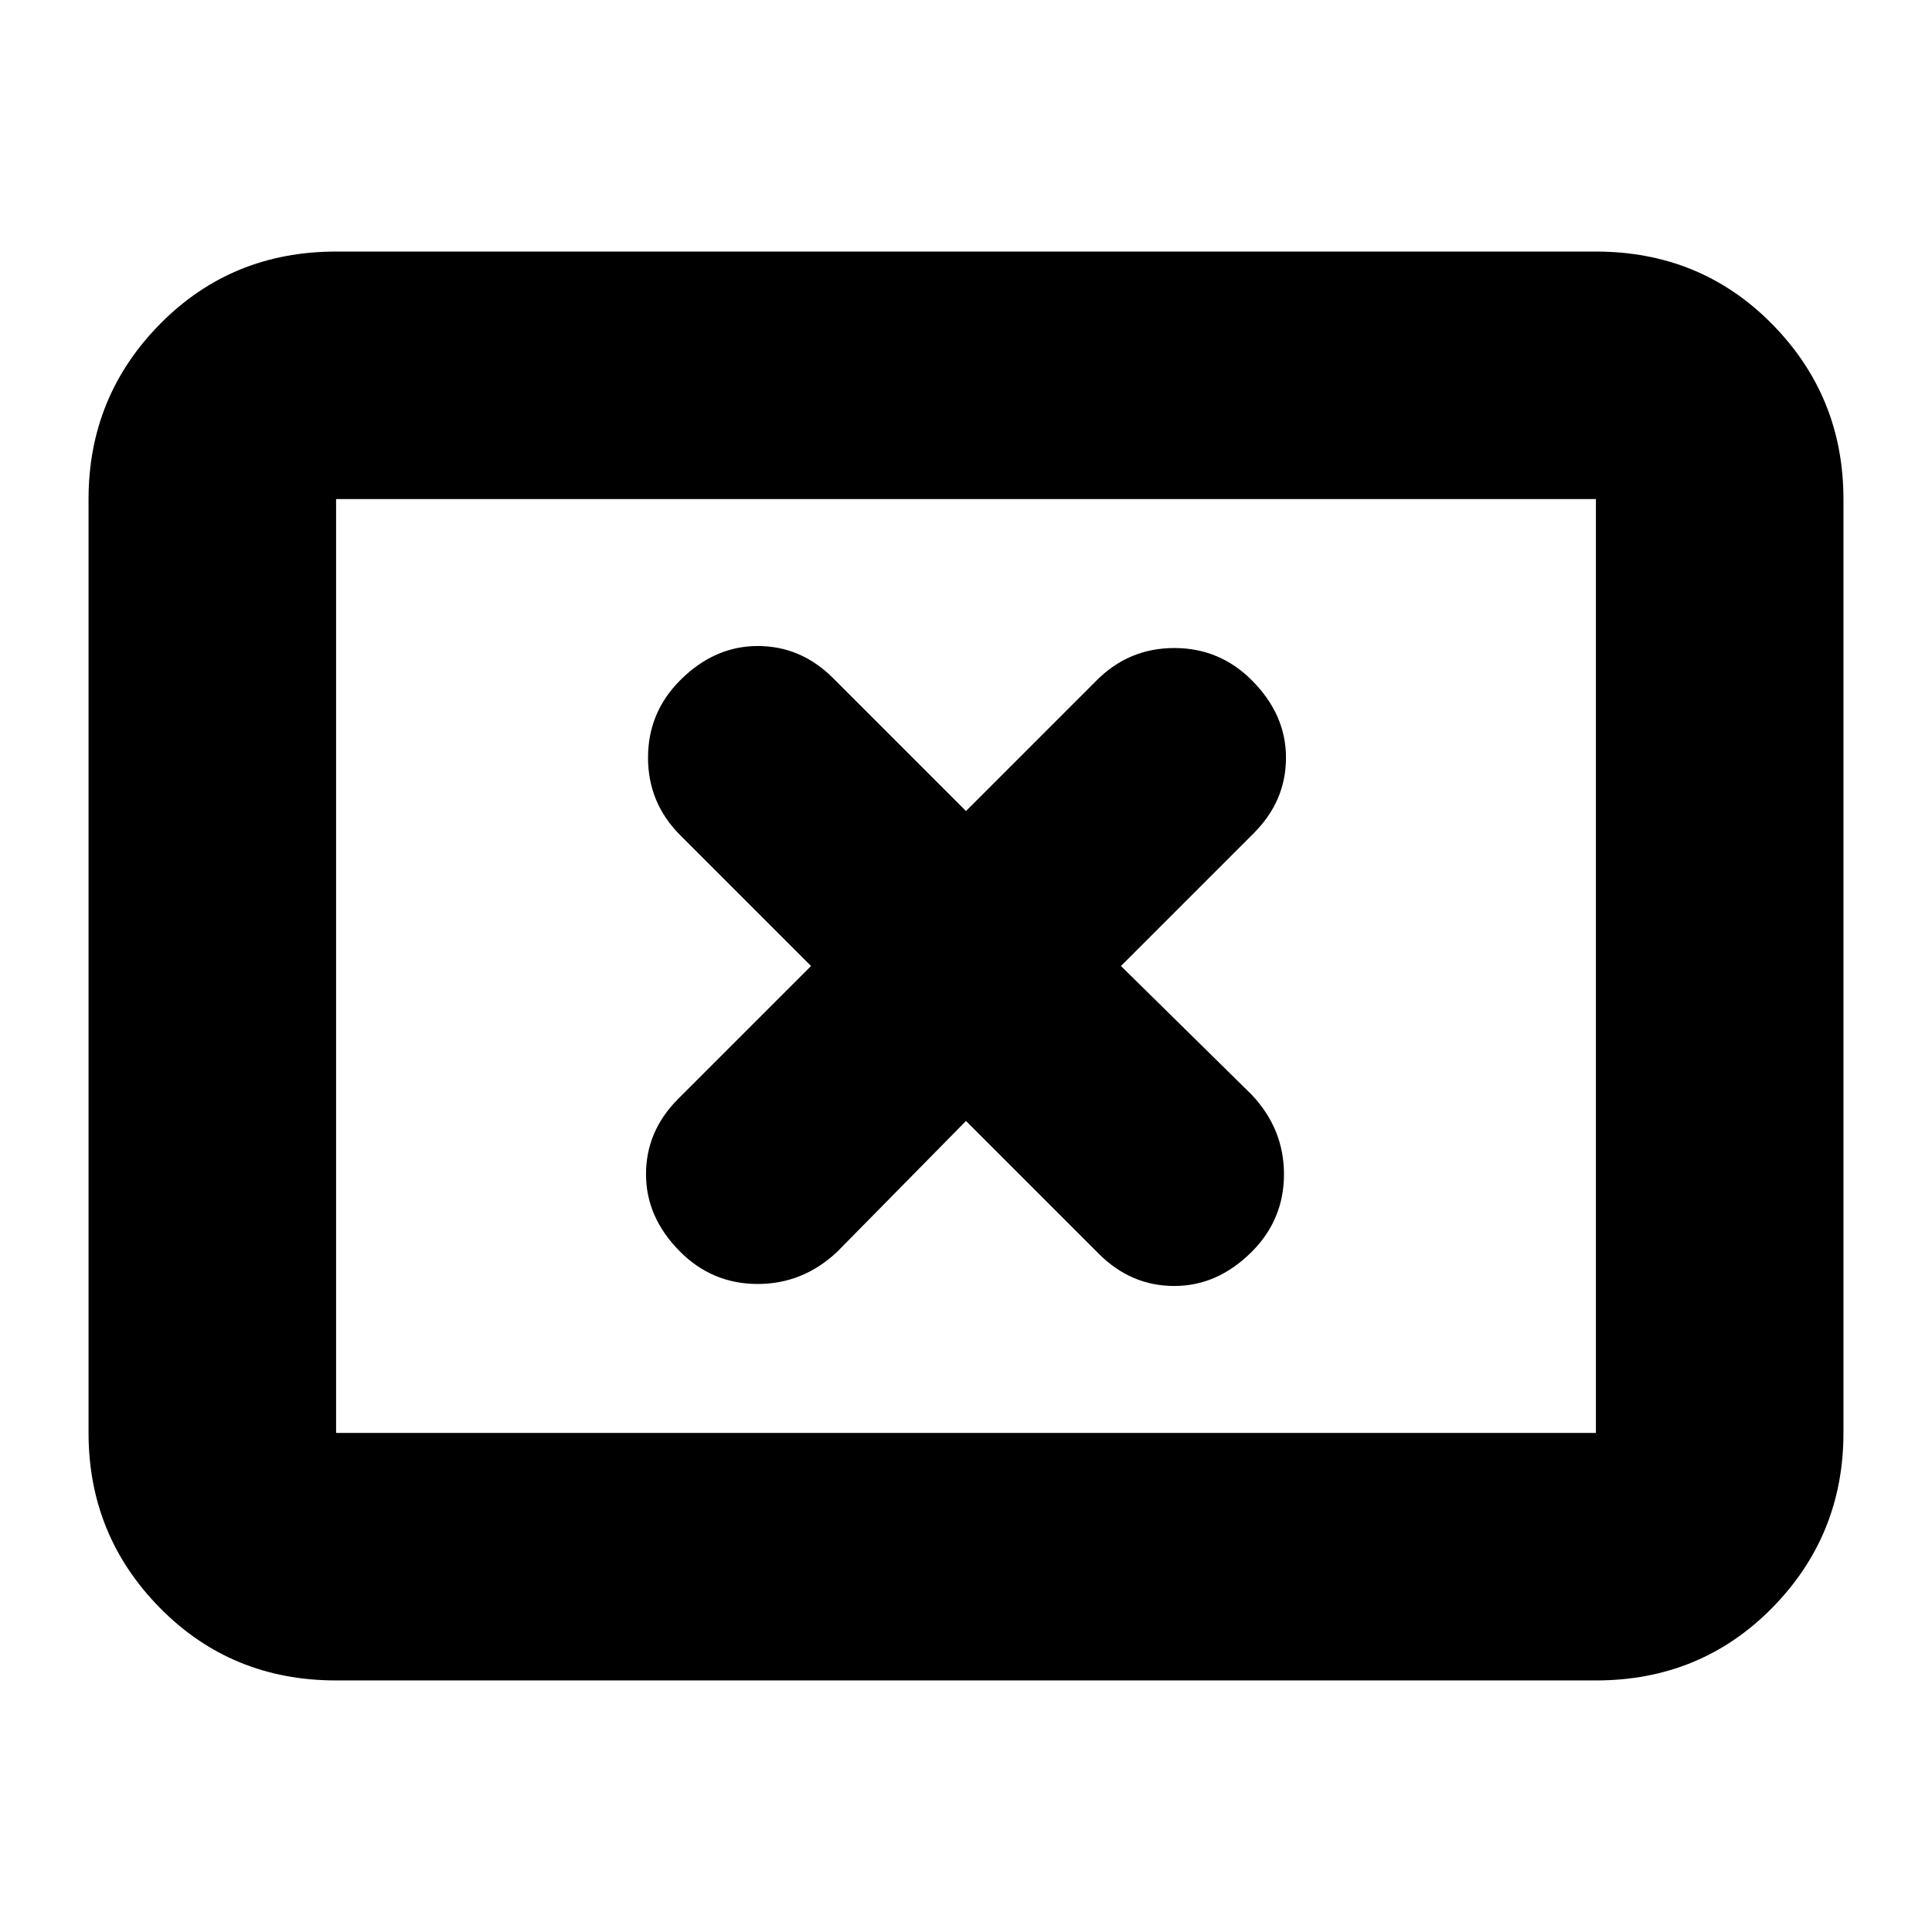 <svg xmlns="http://www.w3.org/2000/svg" height="24" width="24"><path d="M8.45 15.55Q8.85 15.95 9.413 15.95Q9.975 15.95 10.4 15.55L12 13.925L13.65 15.575Q14.05 15.975 14.588 15.975Q15.125 15.975 15.55 15.55Q15.95 15.15 15.95 14.587Q15.95 14.025 15.55 13.6L13.925 12L15.575 10.35Q15.975 9.95 15.975 9.412Q15.975 8.875 15.55 8.45Q15.15 8.05 14.588 8.05Q14.025 8.05 13.625 8.45L12 10.075L10.35 8.425Q9.95 8.025 9.413 8.025Q8.875 8.025 8.45 8.45Q8.05 8.85 8.05 9.412Q8.05 9.975 8.45 10.375L10.075 12L8.425 13.65Q8.025 14.05 8.025 14.587Q8.025 15.125 8.45 15.55ZM4.175 20.875Q2.875 20.875 1.988 19.975Q1.1 19.075 1.1 17.8V6.2Q1.1 4.925 1.988 4.025Q2.875 3.125 4.175 3.125H19.825Q21.125 3.125 22.013 4.025Q22.9 4.925 22.9 6.2V17.8Q22.9 19.075 22.013 19.975Q21.125 20.875 19.825 20.875ZM4.175 17.8Q4.175 17.8 4.175 17.8Q4.175 17.8 4.175 17.8V6.2Q4.175 6.2 4.175 6.2Q4.175 6.2 4.175 6.2Q4.175 6.2 4.175 6.2Q4.175 6.2 4.175 6.2V17.8Q4.175 17.8 4.175 17.8Q4.175 17.8 4.175 17.8ZM4.175 17.8H19.825Q19.825 17.8 19.825 17.8Q19.825 17.8 19.825 17.8V6.2Q19.825 6.2 19.825 6.2Q19.825 6.2 19.825 6.2H4.175Q4.175 6.2 4.175 6.2Q4.175 6.2 4.175 6.2V17.8Q4.175 17.8 4.175 17.8Q4.175 17.8 4.175 17.8Z"/></svg>